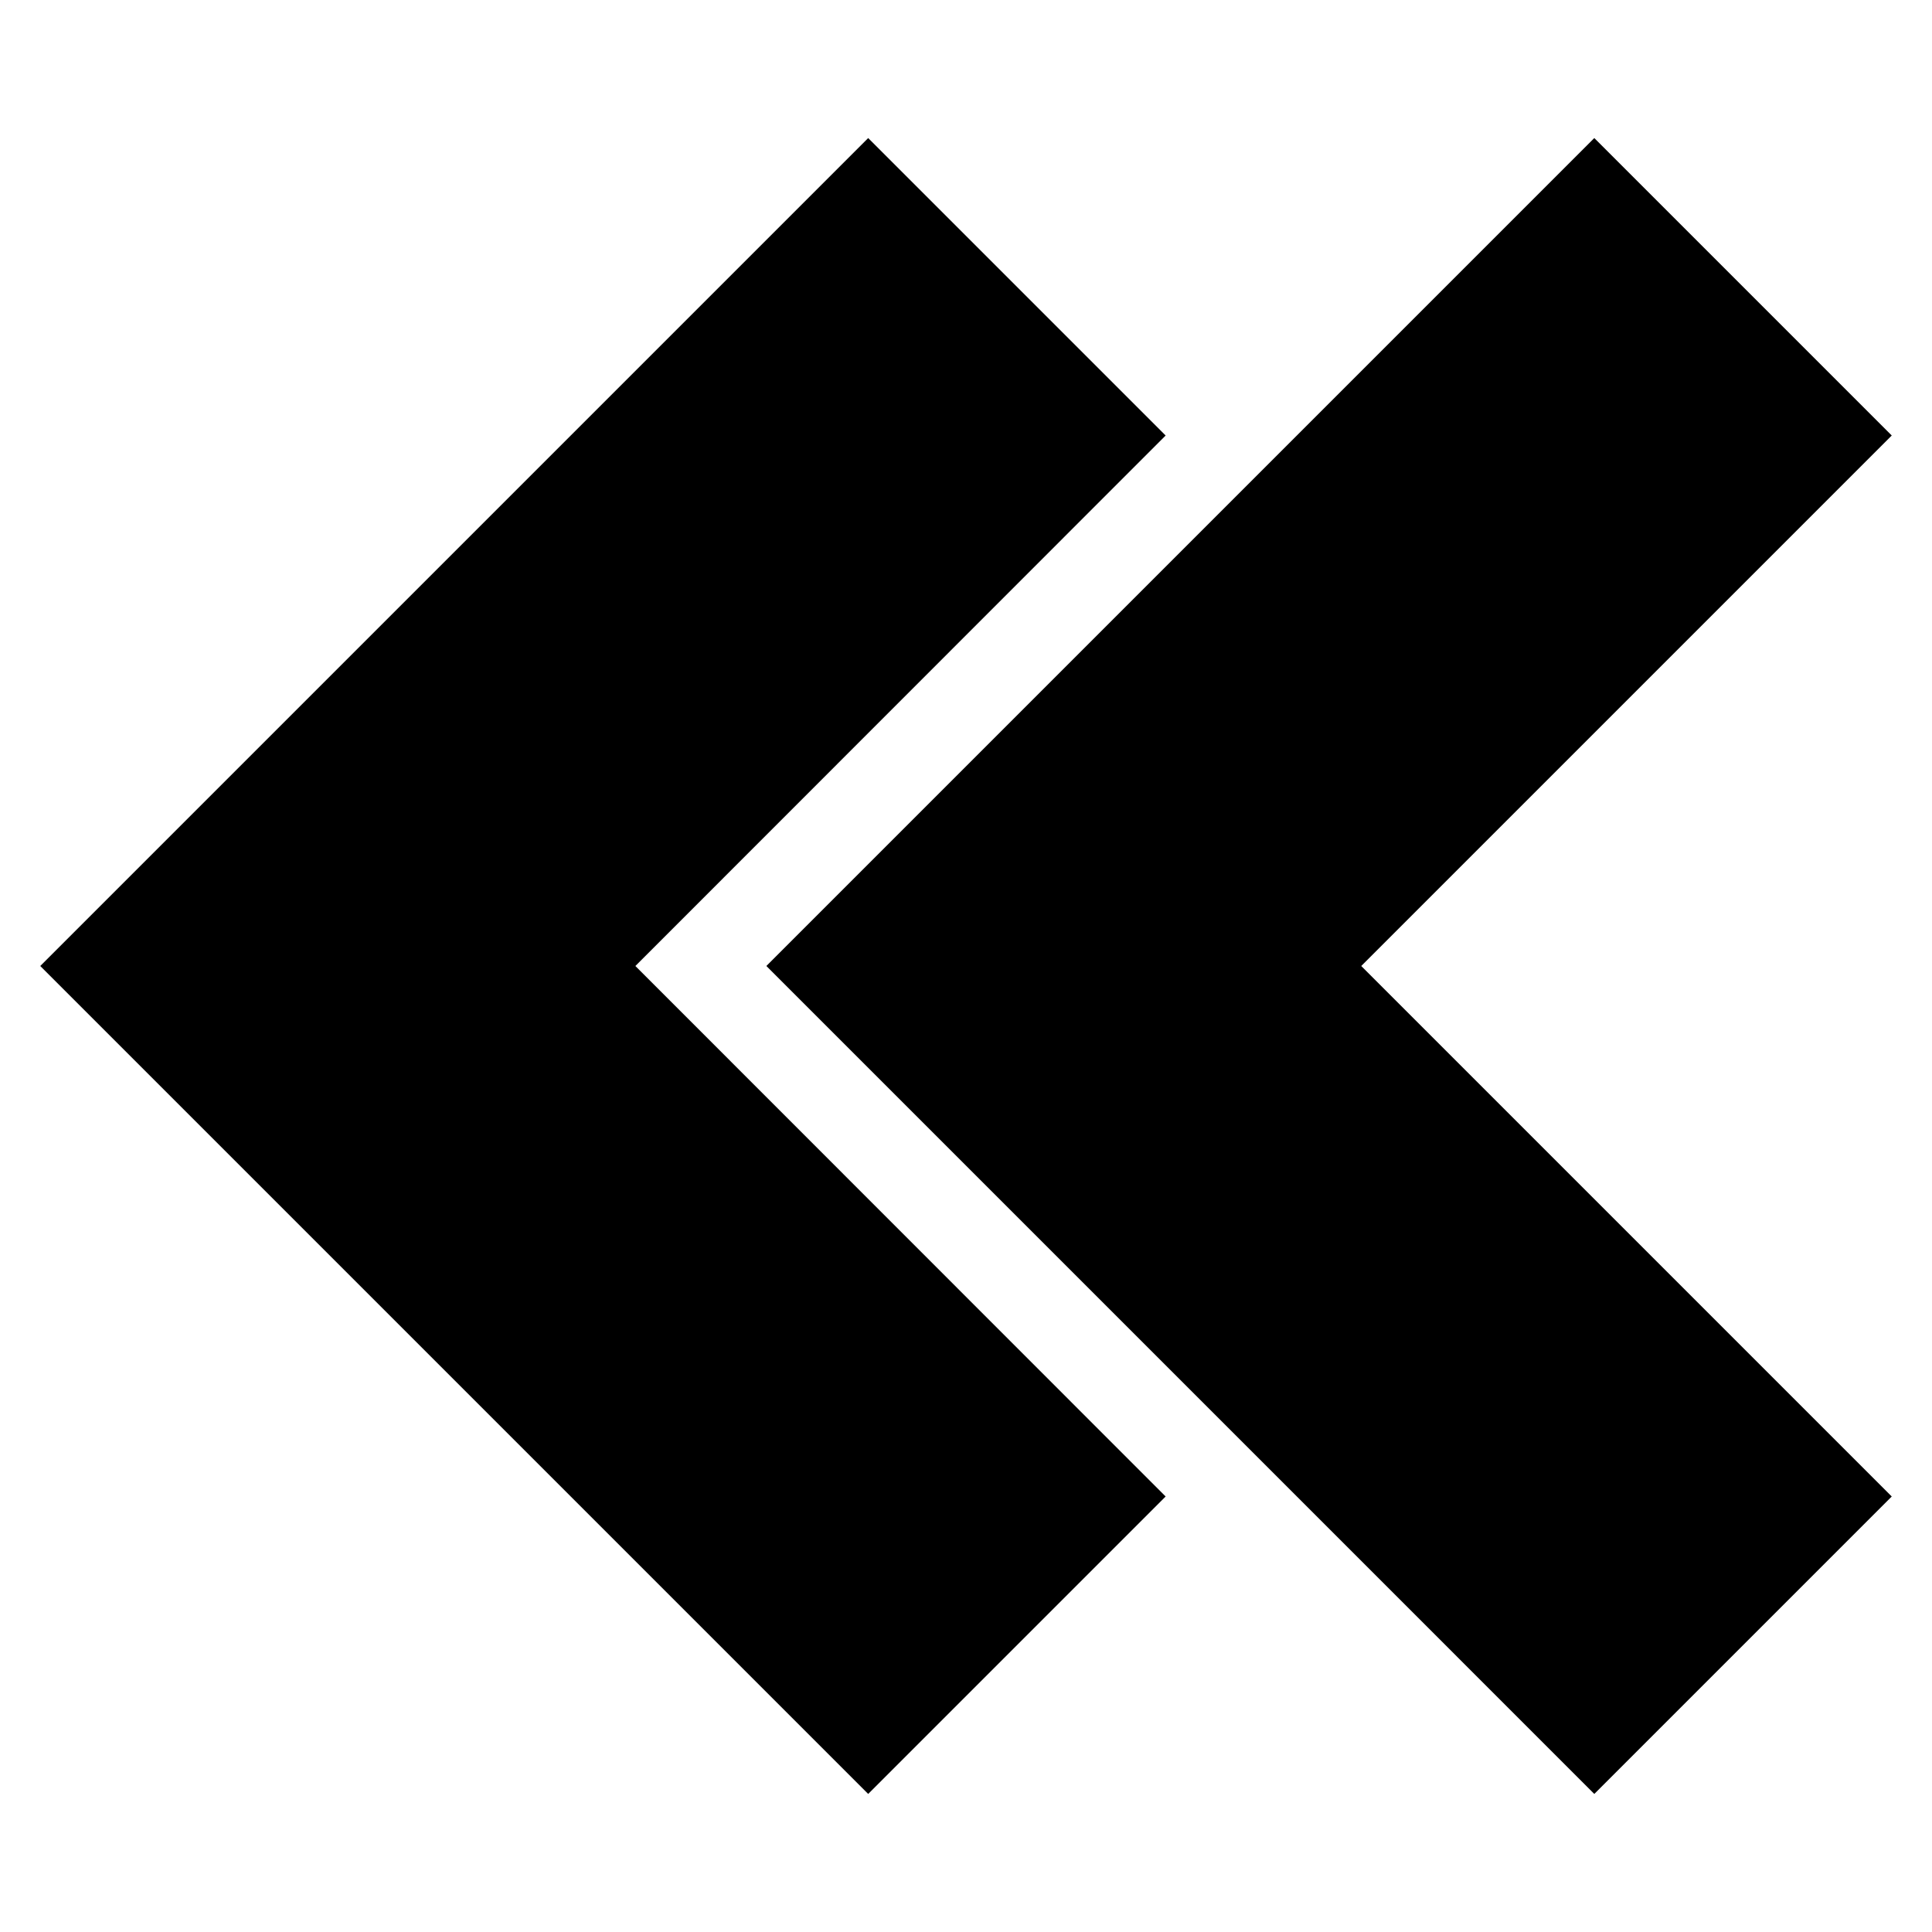 <?xml version="1.0" encoding="UTF-8" standalone="no"?>
<svg
   version="1.1"
   width="24"
   height="24"
   viewBox="0 0 24 24"
   id="svg6"
   sodipodi:docname="nav-prev.svg"
   inkscape:version="1.1 (c68e22c387, 2021-05-23)"
   xmlns:inkscape="http://www.inkscape.org/namespaces/inkscape"
   xmlns:sodipodi="http://sodipodi.sourceforge.net/DTD/sodipodi-0.dtd"
   xmlns="http://www.w3.org/2000/svg"
   xmlns:svg="http://www.w3.org/2000/svg"
   xmlns:rdf="http://www.w3.org/1999/02/22-rdf-syntax-ns#"
   xmlns:cc="http://creativecommons.org/ns#"
   xmlns:dc="http://purl.org/dc/elements/1.1/">
  <defs
     id="defs10" />
  <sodipodi:namedview
     pagecolor="#ffffff"
     bordercolor="#666666"
     borderopacity="1"
     objecttolerance="10"
     gridtolerance="10"
     guidetolerance="10"
     inkscape:pageopacity="0"
     inkscape:pageshadow="2"
     inkscape:window-width="1600"
     inkscape:window-height="837"
     id="namedview8"
     showgrid="true"
     inkscape:zoom="14.75"
     inkscape:cx="4.3389831"
     inkscape:cy="18.542373"
     inkscape:window-x="0"
     inkscape:window-y="0"
     inkscape:window-maximized="1"
     inkscape:current-layer="svg6"
     inkscape:document-rotation="0"
     inkscape:pagecheckerboard="0">
    <inkscape:grid
       type="xygrid"
       id="grid908" />
  </sodipodi:namedview>
  <title
     id="title2">uniE080</title>
  <path
     id="path4"
     style="stroke-width:0.7"
     d="M 10.785 1.715 L 0.5 12 L 10.785 22.285 L 14.48 18.59 L 7.893 12 L 14.48 5.41 L 10.785 1.715 z M 19.805 1.715 L 9.52 12 L 19.805 22.285 L 23.5 18.59 L 16.91 12 L 23.5 5.41 L 19.805 1.715 z " />
</svg>
